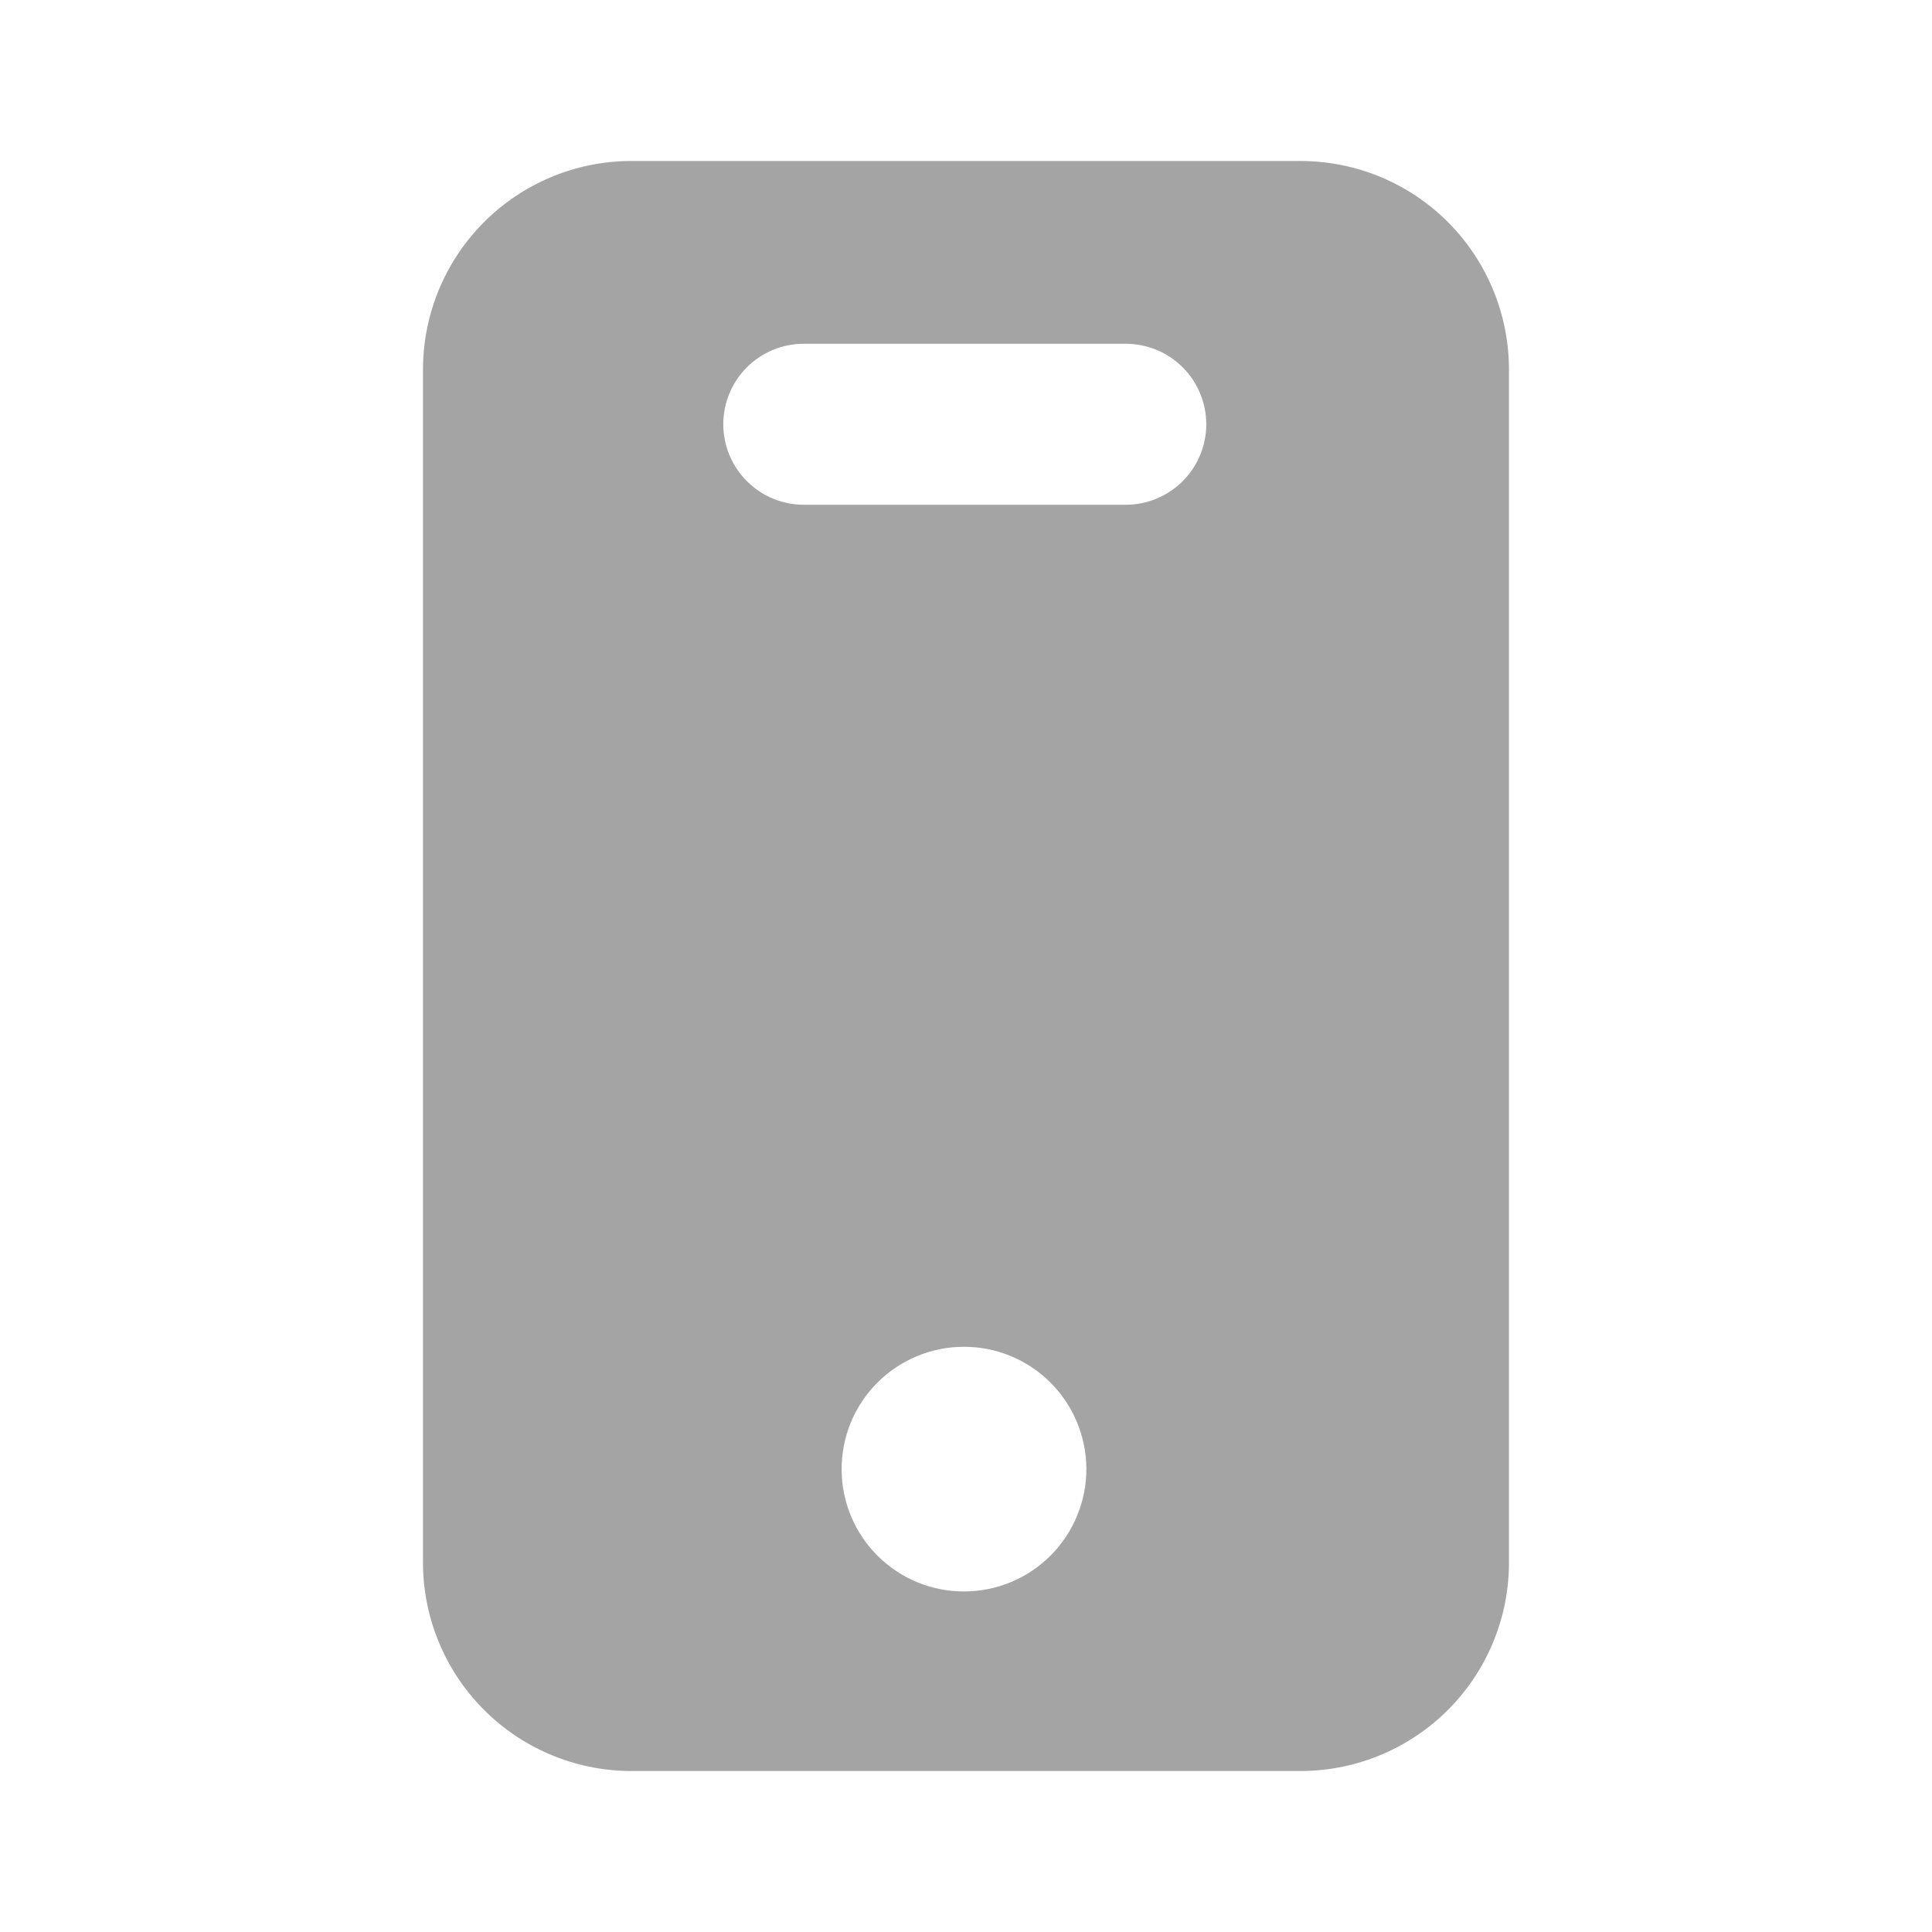 <svg width="30" height="30" viewBox="0 0 30 30" fill="none" xmlns="http://www.w3.org/2000/svg">
<path d="M20.206 2.5H9.768C8.912 2.51 8.094 2.859 7.495 3.47C6.895 4.082 6.562 4.906 6.568 5.763V24.238C6.562 25.094 6.895 25.918 7.495 26.53C8.094 27.141 8.912 27.49 9.768 27.5H20.231C21.087 27.49 21.905 27.141 22.505 26.53C23.105 25.918 23.438 25.094 23.431 24.238V5.763C23.434 5.336 23.353 4.914 23.193 4.519C23.032 4.124 22.796 3.765 22.496 3.461C22.196 3.158 21.84 2.917 21.447 2.752C21.054 2.587 20.632 2.502 20.206 2.5ZM14.981 24.712C14.731 24.714 14.484 24.667 14.253 24.573C14.022 24.479 13.811 24.34 13.634 24.165C13.456 23.99 13.315 23.781 13.218 23.551C13.121 23.321 13.07 23.075 13.069 22.825C13.067 22.576 13.114 22.328 13.208 22.097C13.302 21.866 13.441 21.655 13.616 21.478C13.791 21.3 14 21.159 14.23 21.062C14.46 20.965 14.706 20.914 14.956 20.913C15.46 20.909 15.944 21.106 16.303 21.46C16.662 21.814 16.865 22.296 16.869 22.8C16.872 23.304 16.675 23.788 16.321 24.147C15.967 24.506 15.485 24.709 14.981 24.712ZM17.481 7.838H12.481C12.149 7.838 11.832 7.706 11.597 7.471C11.363 7.237 11.231 6.919 11.231 6.588C11.231 6.256 11.363 5.938 11.597 5.704C11.832 5.469 12.149 5.338 12.481 5.338H17.481C17.812 5.338 18.13 5.469 18.365 5.704C18.599 5.938 18.731 6.256 18.731 6.588C18.731 6.919 18.599 7.237 18.365 7.471C18.13 7.706 17.812 7.838 17.481 7.838Z" fill="#A4A4A4"/>
</svg>
